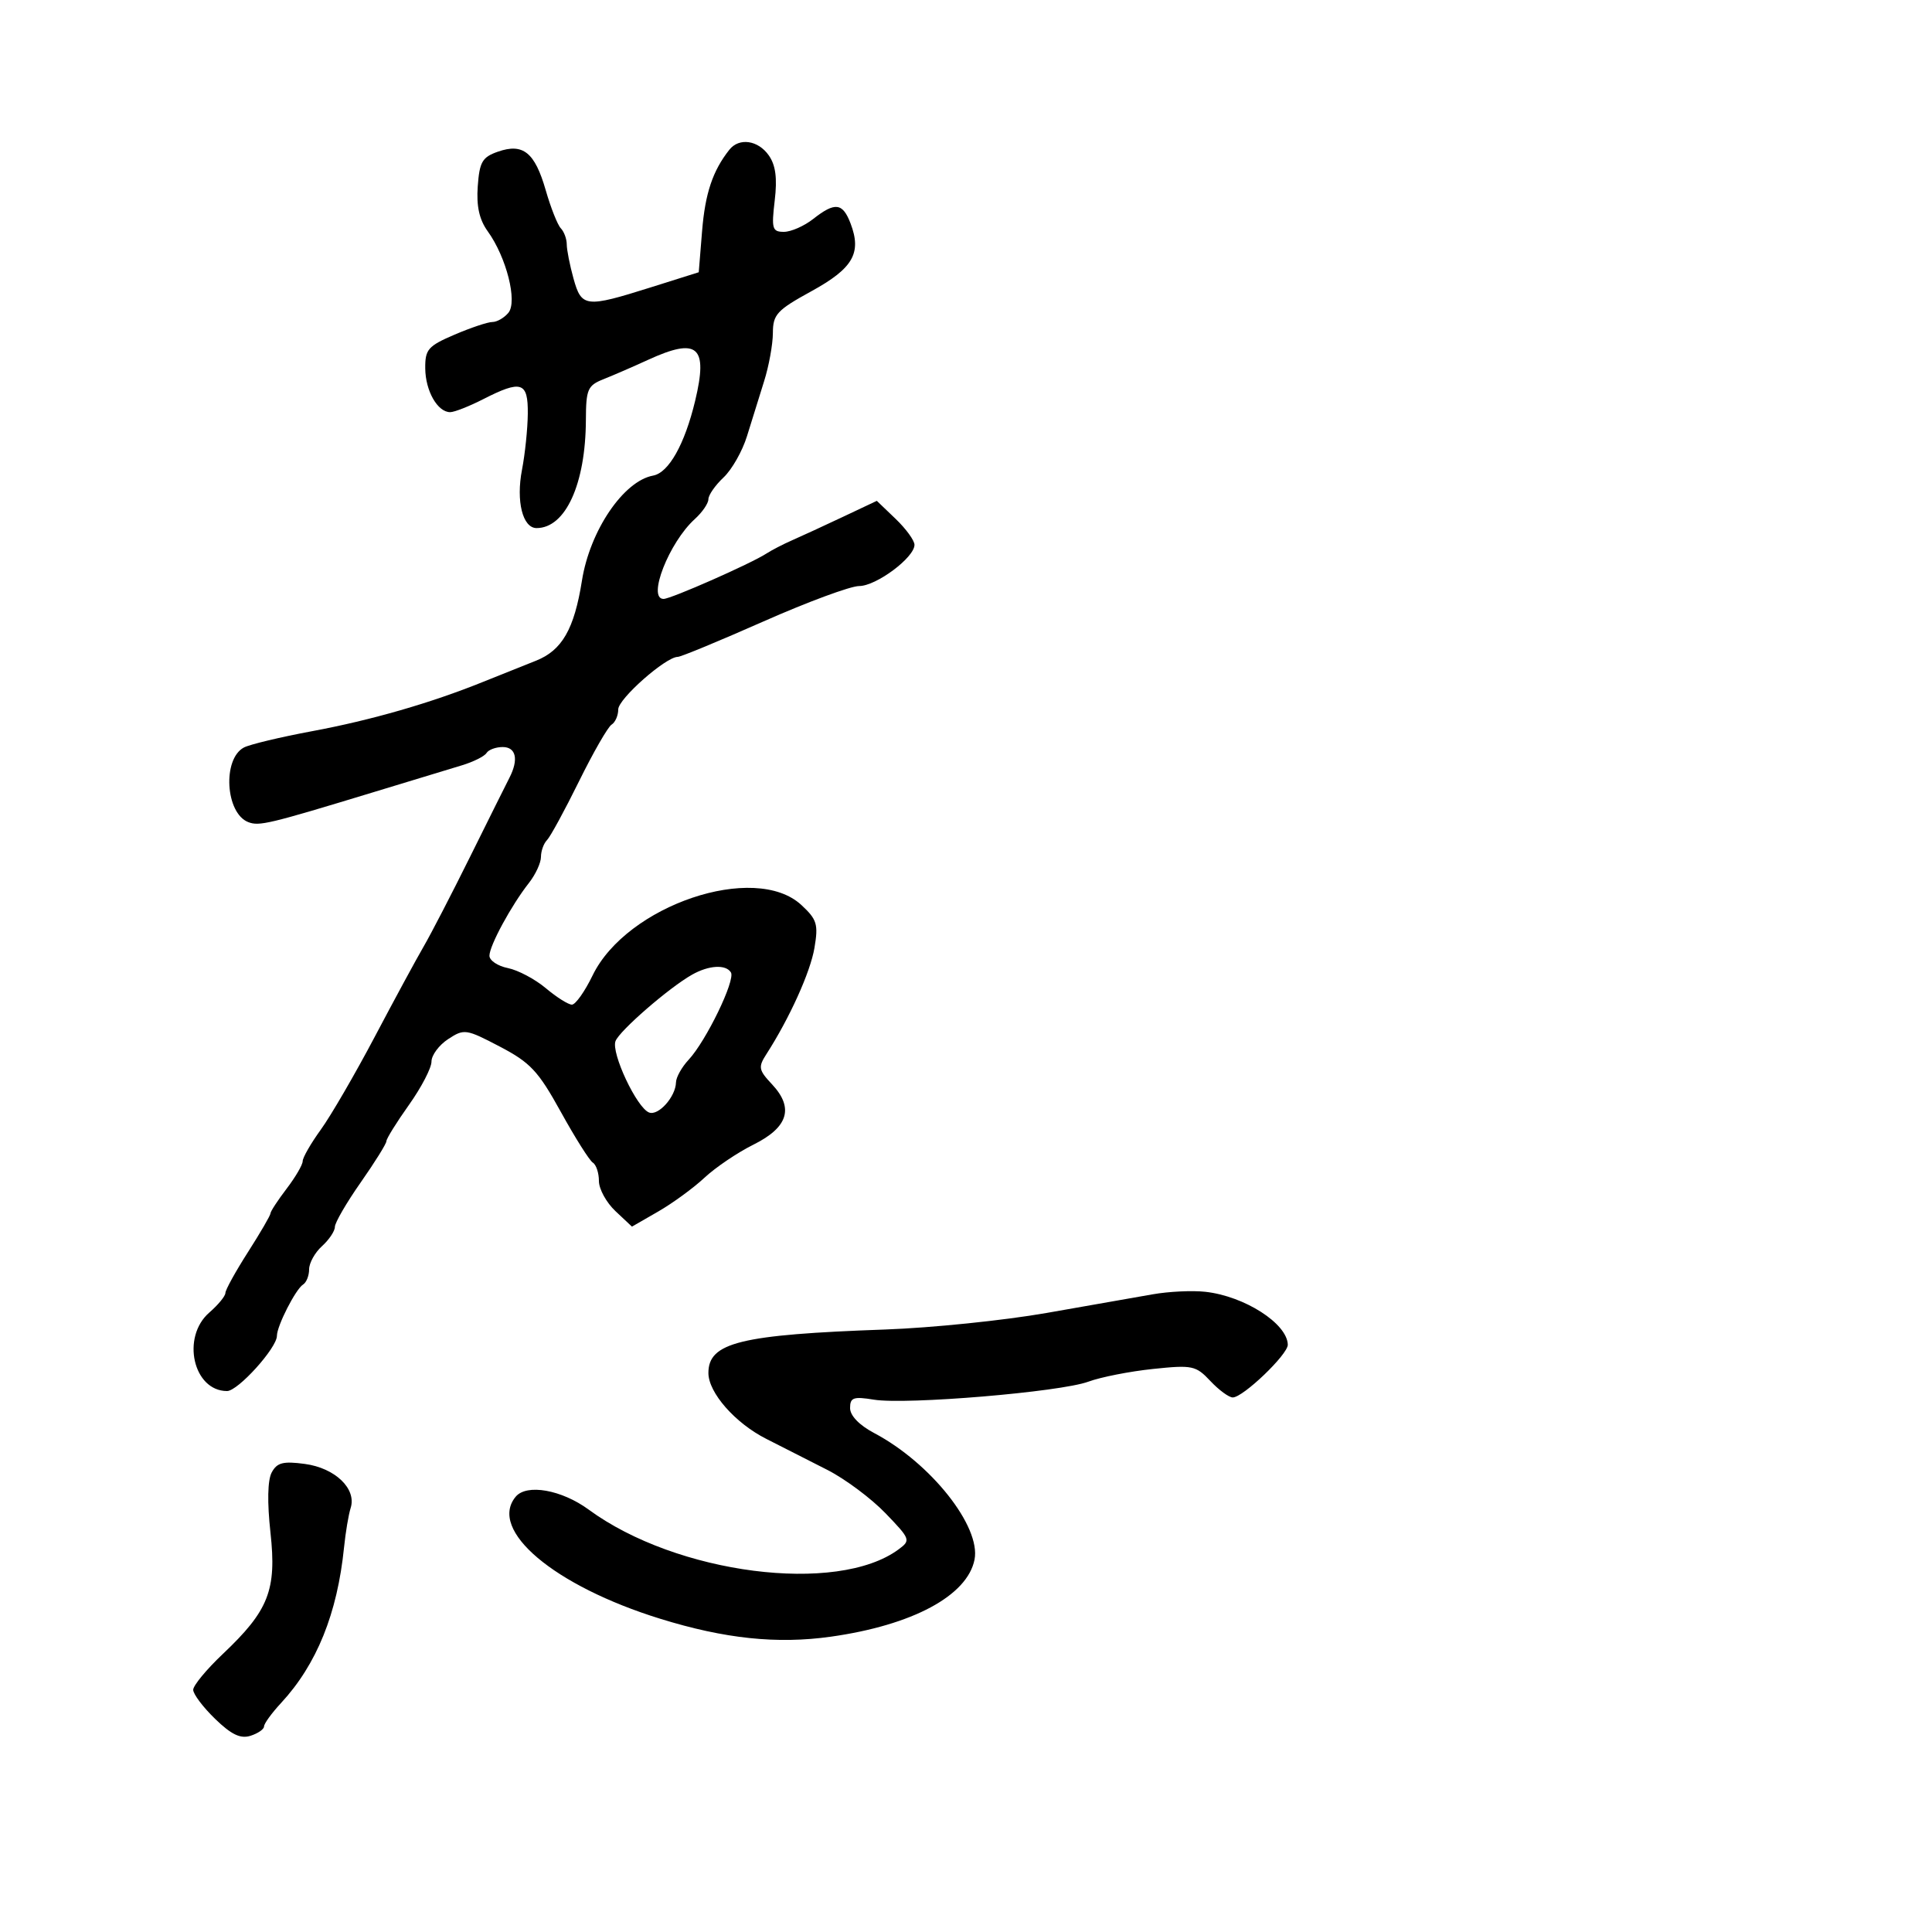<svg xmlns="http://www.w3.org/2000/svg" width="300" height="300" viewBox="0 0 300 300" version="1.1">
	<path d="M 113.255 23.250 C 110.670 26.514, 109.495 30.021, 109.019 35.887 L 108.500 42.275 101 44.637 C 90.935 47.807, 90.298 47.733, 89.053 43.250 C 88.480 41.188, 88.009 38.802, 88.006 37.950 C 88.003 37.097, 87.588 35.972, 87.084 35.450 C 86.581 34.927, 85.528 32.274, 84.745 29.553 C 83.047 23.653, 81.225 22.185, 77.303 23.557 C 74.887 24.402, 74.456 25.144, 74.184 28.934 C 73.963 32.023, 74.424 34.100, 75.734 35.916 C 78.635 39.937, 80.382 46.834, 78.940 48.573 C 78.288 49.358, 77.173 50, 76.460 50 C 75.748 50, 73.104 50.884, 70.583 51.964 C 66.453 53.735, 66.003 54.254, 66.032 57.214 C 66.066 60.704, 67.944 64, 69.900 64 C 70.549 64, 72.844 63.100, 75 62 C 80.975 58.952, 82.007 59.286, 81.956 64.250 C 81.932 66.588, 81.527 70.500, 81.055 72.945 C 80.113 77.827, 81.157 82, 83.322 82 C 87.810 82, 90.931 75.162, 90.976 65.229 C 90.998 60.419, 91.241 59.861, 93.750 58.865 C 95.263 58.264, 98.349 56.924, 100.610 55.886 C 108.350 52.334, 109.980 53.746, 107.943 62.238 C 106.324 68.987, 103.839 73.407, 101.415 73.850 C 96.817 74.690, 91.595 82.396, 90.364 90.158 C 89.169 97.694, 87.270 100.997, 83.208 102.602 C 81.169 103.408, 77.475 104.885, 75 105.886 C 66.896 109.160, 57.655 111.826, 48.500 113.531 C 43.550 114.453, 38.768 115.597, 37.872 116.073 C 34.510 117.863, 35.010 126.299, 38.559 127.661 C 40.257 128.313, 41.709 127.965, 58 123.008 C 63.775 121.251, 69.956 119.372, 71.736 118.834 C 73.516 118.295, 75.230 117.437, 75.545 116.927 C 75.860 116.417, 76.991 116, 78.059 116 C 80.134 116, 80.560 117.937, 79.108 120.764 C 78.617 121.719, 75.874 127.225, 73.013 133 C 70.152 138.775, 66.892 145.075, 65.770 147 C 64.648 148.925, 61.235 155.225, 58.186 161 C 55.137 166.775, 51.373 173.255, 49.821 175.400 C 48.269 177.545, 47 179.753, 47 180.306 C 47 180.859, 45.875 182.786, 44.500 184.589 C 43.125 186.392, 42 188.113, 42 188.414 C 42 188.715, 40.425 191.423, 38.500 194.433 C 36.575 197.442, 35 200.294, 35 200.772 C 35 201.249, 33.875 202.618, 32.500 203.813 C 28.110 207.630, 30.003 216, 35.256 216 C 36.956 216, 43 209.308, 43 207.426 C 43 205.886, 45.916 200.170, 47.063 199.461 C 47.578 199.142, 48 198.078, 48 197.096 C 48 196.114, 48.900 194.495, 50 193.500 C 51.100 192.505, 52 191.159, 52 190.511 C 52 189.862, 53.800 186.762, 56 183.621 C 58.200 180.481, 60 177.592, 60 177.202 C 60 176.813, 61.575 174.278, 63.500 171.571 C 65.425 168.863, 67 165.838, 67 164.847 C 67 163.857, 68.162 162.285, 69.582 161.355 C 72.070 159.724, 72.361 159.766, 77.612 162.514 C 82.356 164.996, 83.582 166.309, 87.087 172.658 C 89.302 176.670, 91.538 180.215, 92.057 180.535 C 92.576 180.856, 93 182.138, 93 183.385 C 93 184.631, 94.154 186.736, 95.565 188.061 L 98.129 190.470 102.212 188.120 C 104.458 186.828, 107.692 184.465, 109.398 182.870 C 111.104 181.275, 114.525 178.964, 117 177.735 C 122.396 175.055, 123.320 172.034, 119.868 168.360 C 117.797 166.155, 117.711 165.699, 118.993 163.708 C 122.597 158.107, 125.831 150.963, 126.468 147.192 C 127.089 143.517, 126.863 142.778, 124.437 140.529 C 117.221 133.841, 97.290 140.572, 92.010 151.480 C 90.806 153.966, 89.364 156, 88.805 156 C 88.246 156, 86.423 154.851, 84.755 153.447 C 83.086 152.043, 80.434 150.637, 78.860 150.322 C 77.287 150.007, 76 149.145, 76 148.405 C 76 146.845, 79.396 140.583, 82.121 137.118 C 83.155 135.805, 84 133.981, 84 133.065 C 84 132.149, 84.422 130.973, 84.938 130.450 C 85.455 129.928, 87.689 125.824, 89.904 121.330 C 92.119 116.837, 94.396 112.873, 94.965 112.521 C 95.534 112.170, 96 111.105, 96 110.155 C 96 108.516, 103.382 102, 105.239 102 C 105.721 102, 111.708 99.525, 118.544 96.500 C 125.380 93.475, 132.069 91, 133.410 91 C 136.060 91, 142 86.574, 142 84.598 C 142 83.925, 140.684 82.114, 139.076 80.573 L 136.152 77.771 130.826 80.286 C 127.897 81.669, 124.375 83.292, 123 83.893 C 121.625 84.494, 119.825 85.424, 119 85.960 C 116.591 87.526, 104.182 93, 103.042 93 C 100.452 93, 103.887 84.218, 107.894 80.595 C 109.052 79.547, 110 78.163, 110 77.519 C 110 76.875, 111.058 75.355, 112.351 74.140 C 113.645 72.925, 115.285 70.034, 115.996 67.715 C 116.707 65.397, 117.898 61.572, 118.644 59.215 C 119.390 56.858, 120.005 53.483, 120.012 51.715 C 120.023 48.824, 120.626 48.169, 126.001 45.217 C 132.458 41.670, 133.827 39.305, 132.080 34.711 C 130.851 31.477, 129.665 31.332, 126.273 34 C 124.874 35.100, 122.828 36, 121.726 36 C 119.916 36, 119.777 35.529, 120.298 31.133 C 120.709 27.665, 120.445 25.652, 119.380 24.133 C 117.719 21.760, 114.771 21.336, 113.255 23.250 M 107.461 151.348 C 103.886 153.367, 96.199 160.039, 95.576 161.663 C 94.872 163.498, 98.875 172.015, 100.787 172.748 C 102.239 173.306, 104.919 170.304, 104.968 168.064 C 104.986 167.275, 105.866 165.700, 106.925 164.564 C 109.649 161.643, 114.231 152.182, 113.496 150.994 C 112.710 149.721, 110.066 149.876, 107.461 151.348 M 179 200.979 C 176.525 201.417, 169.095 202.721, 162.489 203.879 C 155.884 205.036, 144.634 206.190, 137.489 206.444 C 114.953 207.244, 110 208.461, 110 213.195 C 110 216.256, 114.162 220.991, 118.997 223.431 C 121.473 224.681, 125.750 226.854, 128.500 228.260 C 131.250 229.666, 135.300 232.688, 137.500 234.975 C 141.388 239.017, 141.445 239.174, 139.517 240.597 C 129.985 247.634, 105.059 244.431, 91.417 234.416 C 87.211 231.328, 81.771 230.366, 80.074 232.411 C 75.772 237.595, 86.023 246.248, 102.527 251.363 C 112.531 254.463, 120.666 255.318, 129 254.146 C 141.675 252.364, 150.216 247.782, 151.325 242.171 C 152.341 237.028, 144.516 227.163, 135.740 222.523 C 133.422 221.297, 132 219.821, 132 218.642 C 132 217.005, 132.519 216.822, 135.705 217.340 C 140.733 218.155, 164.659 216.148, 169 214.545 C 170.925 213.835, 175.436 212.947, 179.024 212.572 C 185.157 211.930, 185.691 212.042, 187.948 214.445 C 189.268 215.850, 190.833 216.998, 191.424 216.995 C 193.032 216.988, 200.005 210.301, 199.968 208.801 C 199.888 205.522, 193.251 201.265, 187.166 200.590 C 185.150 200.366, 181.475 200.541, 179 200.979 M 42.189 228.647 C 41.551 229.839, 41.481 233.274, 41.998 237.985 C 42.978 246.909, 41.731 250.081, 34.587 256.840 C 32.064 259.227, 30 261.726, 30 262.394 C 30 263.062, 31.530 265.091, 33.400 266.903 C 35.928 269.353, 37.339 270.027, 38.900 269.532 C 40.055 269.165, 41 268.511, 41 268.079 C 41 267.646, 42.184 266.015, 43.630 264.454 C 49.176 258.470, 52.382 250.553, 53.424 240.269 C 53.660 237.941, 54.122 235.192, 54.450 234.158 C 55.395 231.179, 52.037 227.949, 47.338 227.319 C 43.955 226.865, 43.013 227.108, 42.189 228.647" stroke="none" fill="black" fill-rule="evenodd"/>
</svg>